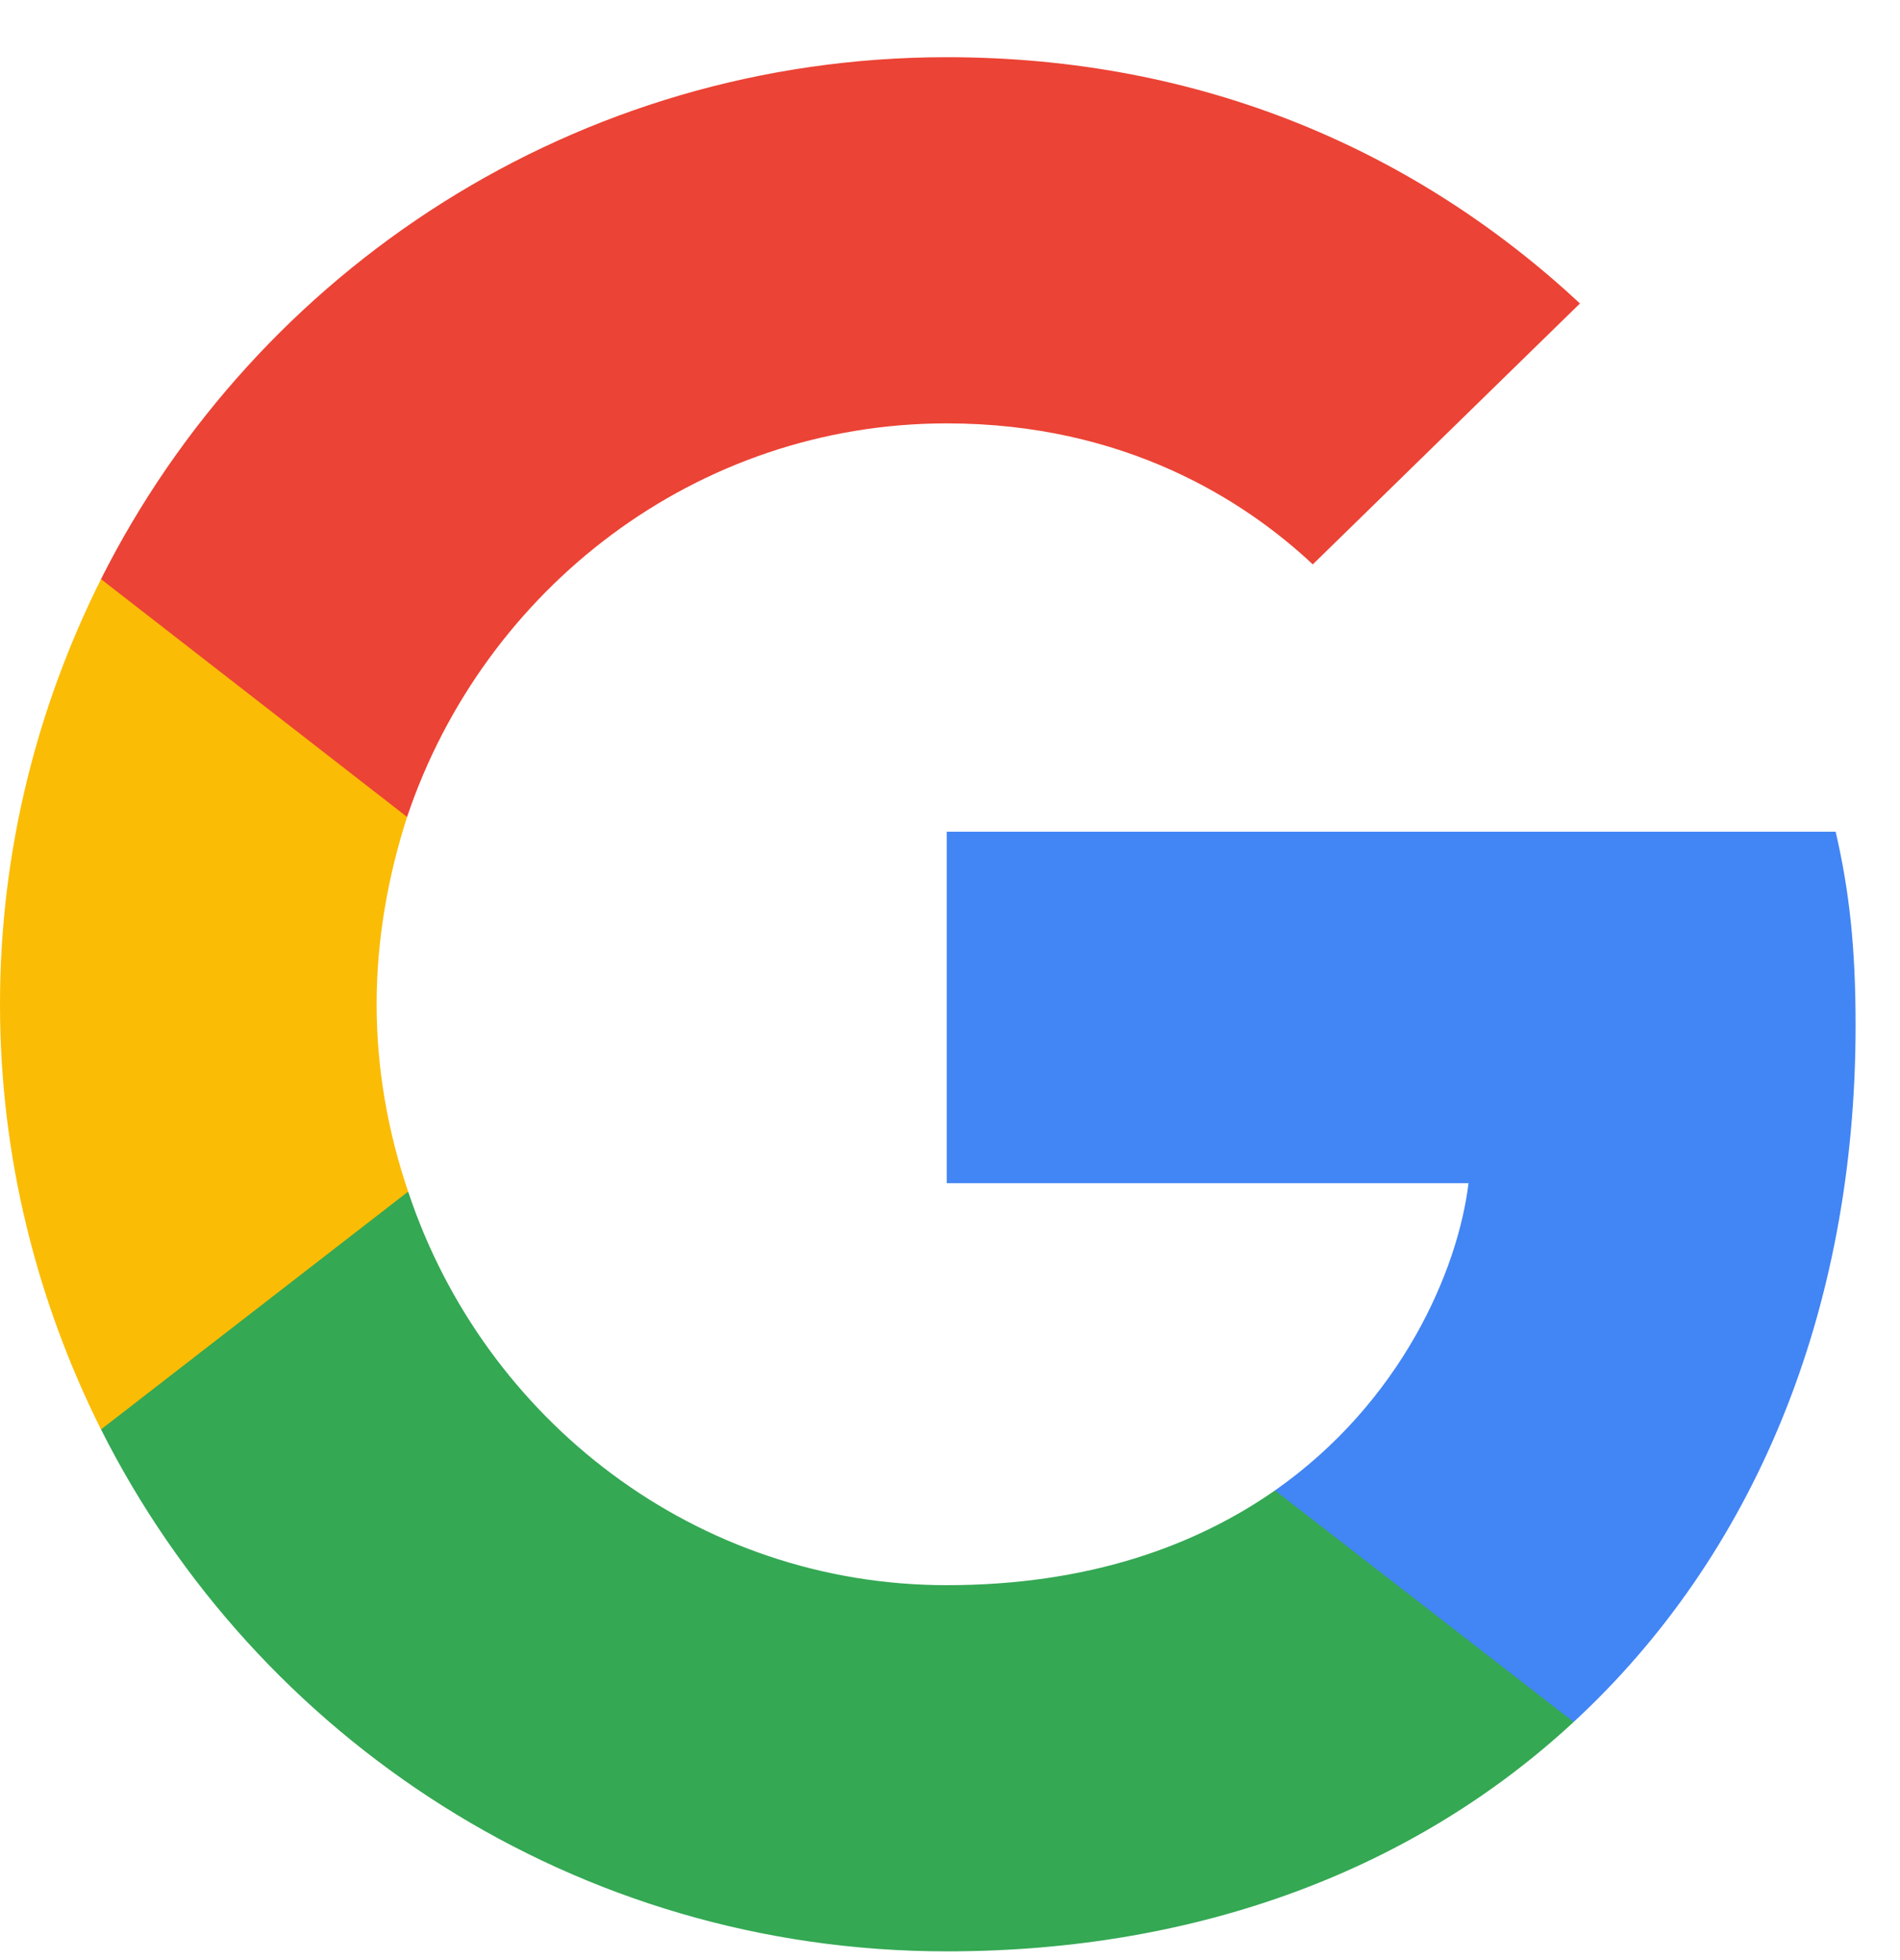 <svg width="32" height="33" viewBox="0 0 32 33" fill="none" xmlns="http://www.w3.org/2000/svg">
<path d="M31.252 17.262C31.252 15.951 31.146 14.995 30.916 14.002H15.945V19.92H24.733C24.555 21.39 23.599 23.605 21.473 25.093L21.443 25.291L26.176 28.958L26.504 28.991C29.516 26.209 31.252 22.117 31.252 17.262" fill="#4285F4"/>
<path d="M15.945 32.853C20.25 32.853 23.864 31.436 26.504 28.991L21.473 25.093C20.126 26.032 18.319 26.688 15.945 26.688C11.729 26.688 8.15 23.906 6.874 20.061L6.687 20.077L1.765 23.887L1.701 24.065C4.323 29.274 9.709 32.853 15.945 32.853Z" fill="#34A853"/>
<path d="M6.874 20.062C6.537 19.07 6.343 18.006 6.343 16.908C6.343 15.809 6.537 14.747 6.856 13.754L6.847 13.543L1.864 9.673L1.701 9.75C0.62 11.912 0 14.339 0 16.908C0 19.477 0.62 21.904 1.701 24.066L6.874 20.062" fill="#FBBC05"/>
<path d="M15.945 7.128C18.939 7.128 20.959 8.422 22.11 9.502L26.61 5.109C23.847 2.54 20.25 0.963 15.945 0.963C9.709 0.963 4.323 4.542 1.701 9.75L6.856 13.754C8.15 9.91 11.729 7.128 15.945 7.128" fill="#EB4335"/>
</svg>

